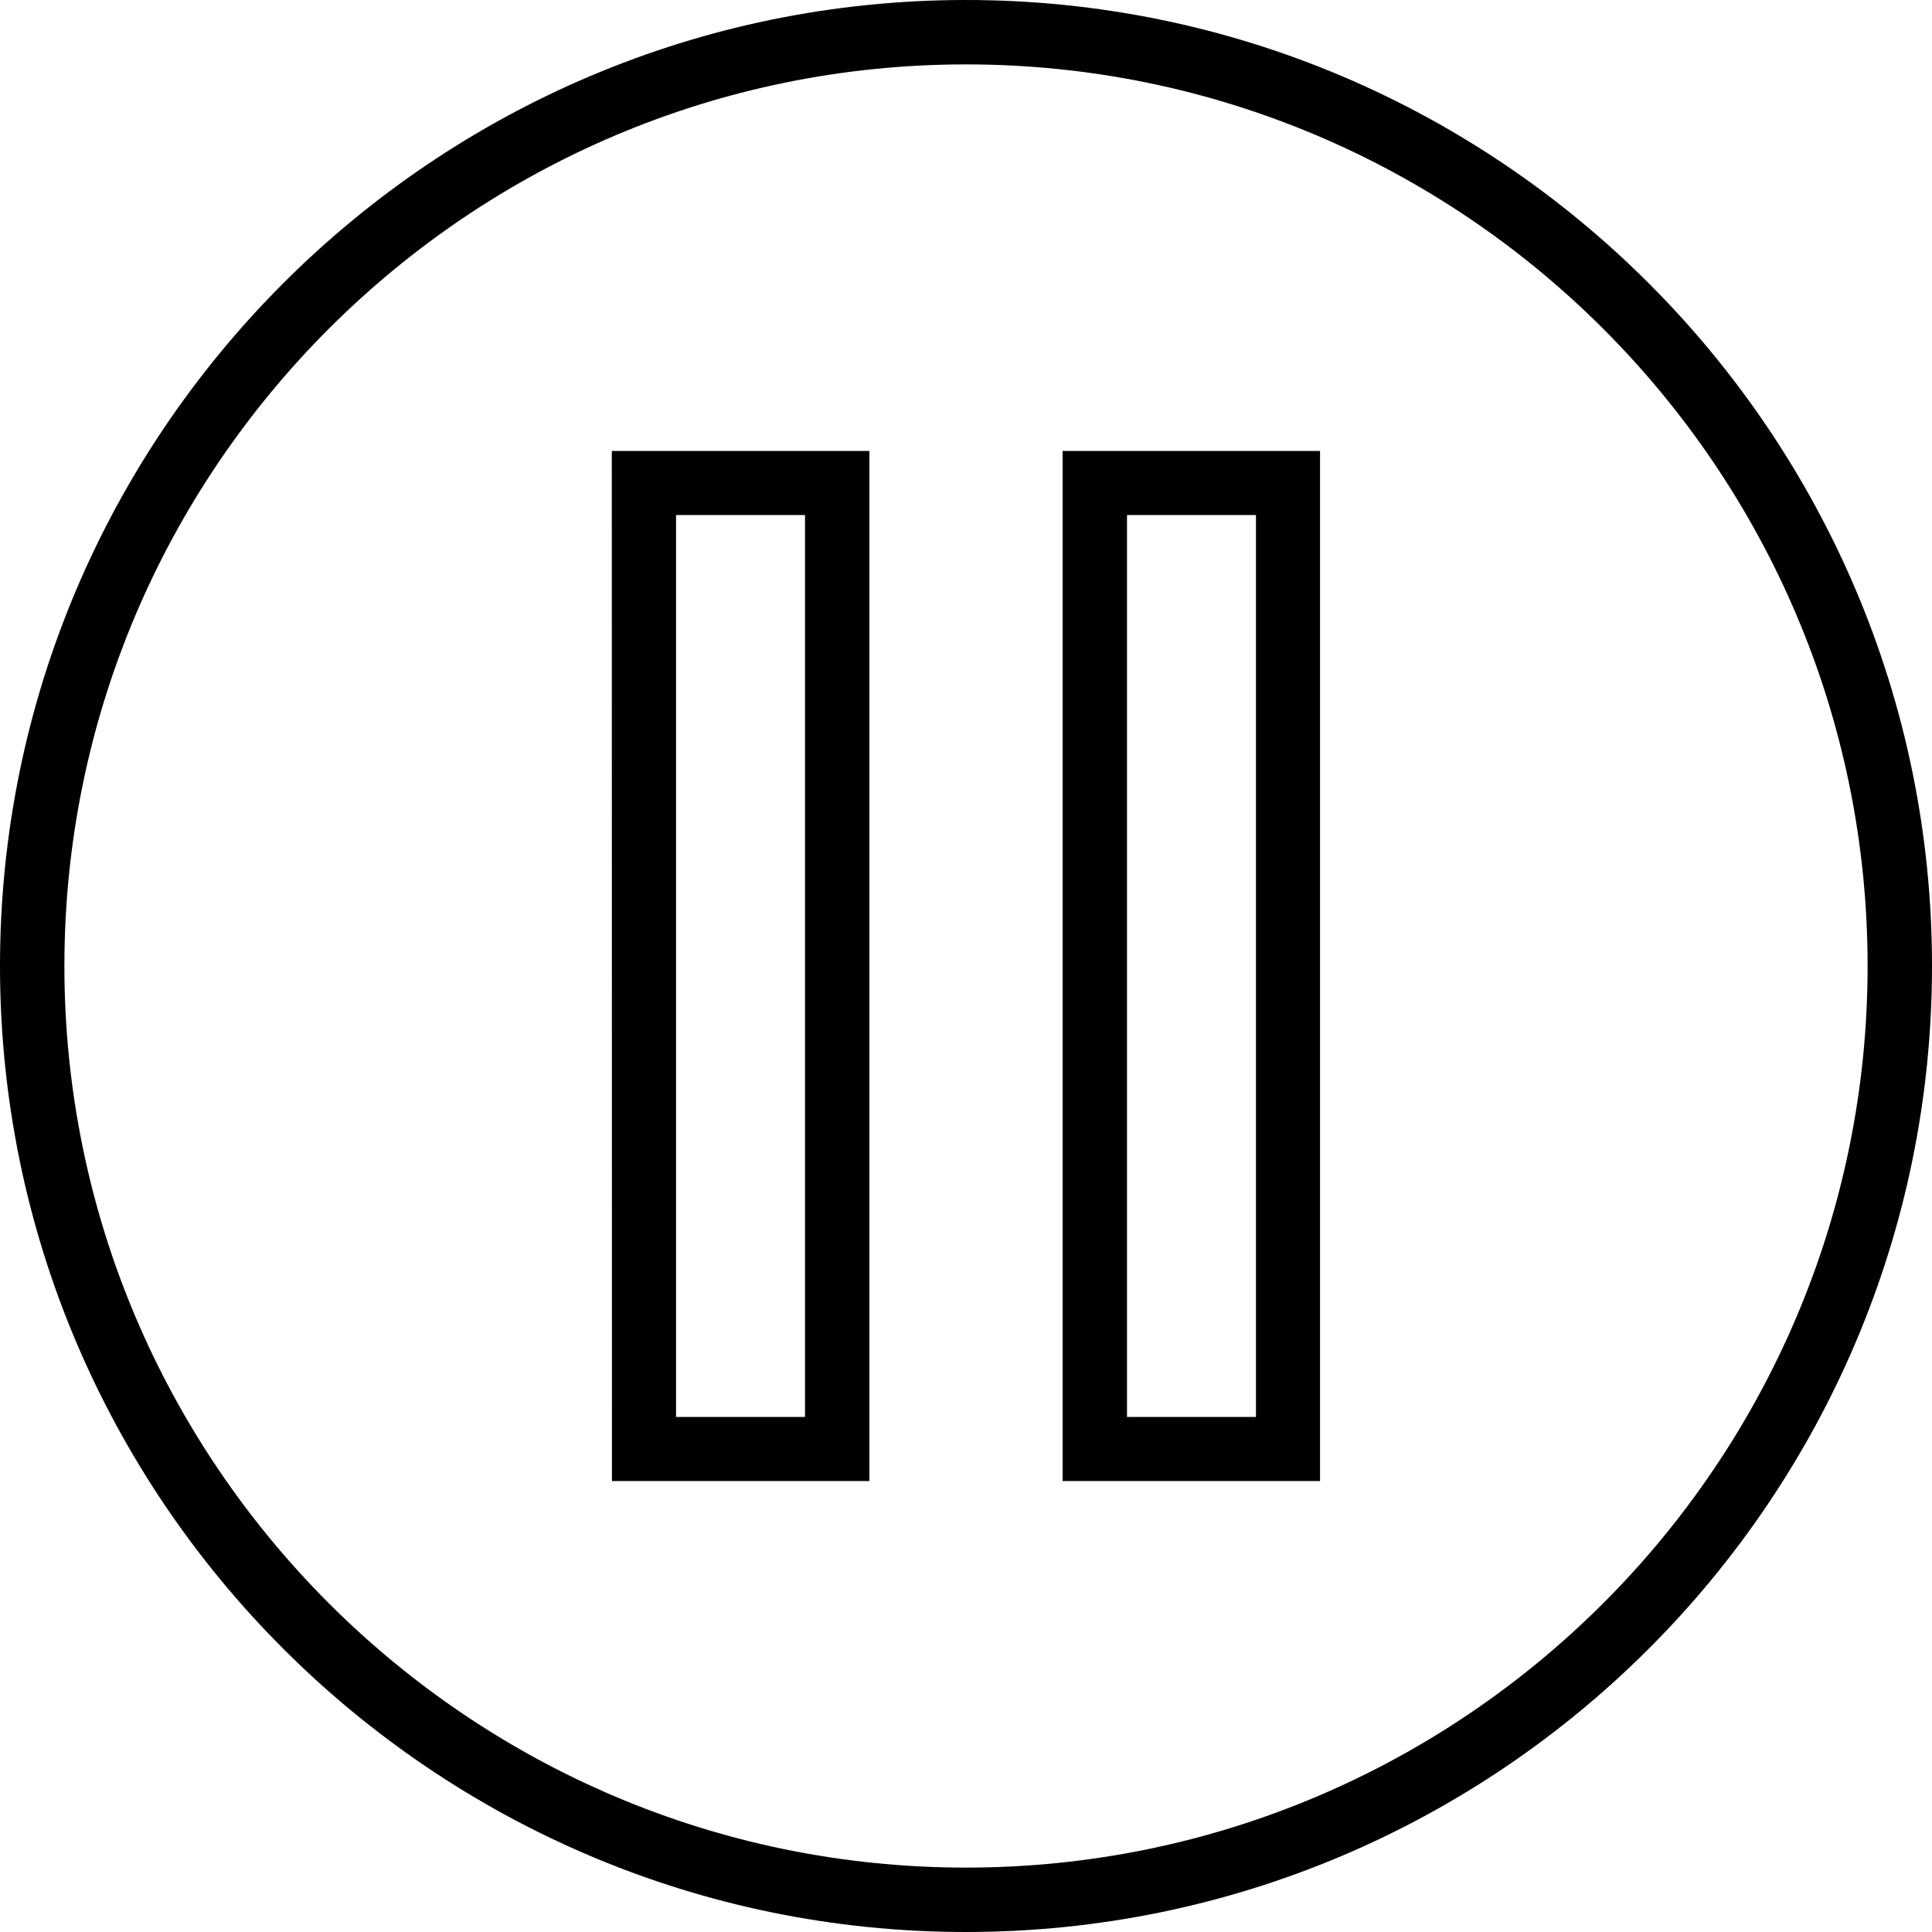 <svg xmlns="http://www.w3.org/2000/svg" width="32" height="32" viewBox="0 0 24 24">
    <path d="M12 0C5.383 0 0 5.383 0 12s5.383 12 12 12 12-5.383 12-12S18.617 0 12 0zm0 23.2C5.824 23.2.8 18.175.8 12 .8 5.824 5.825.8 12 .8 18.176.8 23.2 5.825 23.2 12c0 6.176-5.024 11.2-11.2 11.2zm0 0"/>
    <path d="M13.2 18.398h3.198V5.602H13.2zm.8-12h1.602v11.204H14zm0 0M7.602 18.398H10.8V5.602H7.6zm.796-12H10v11.204H8.398zm0 0"/>
</svg>
